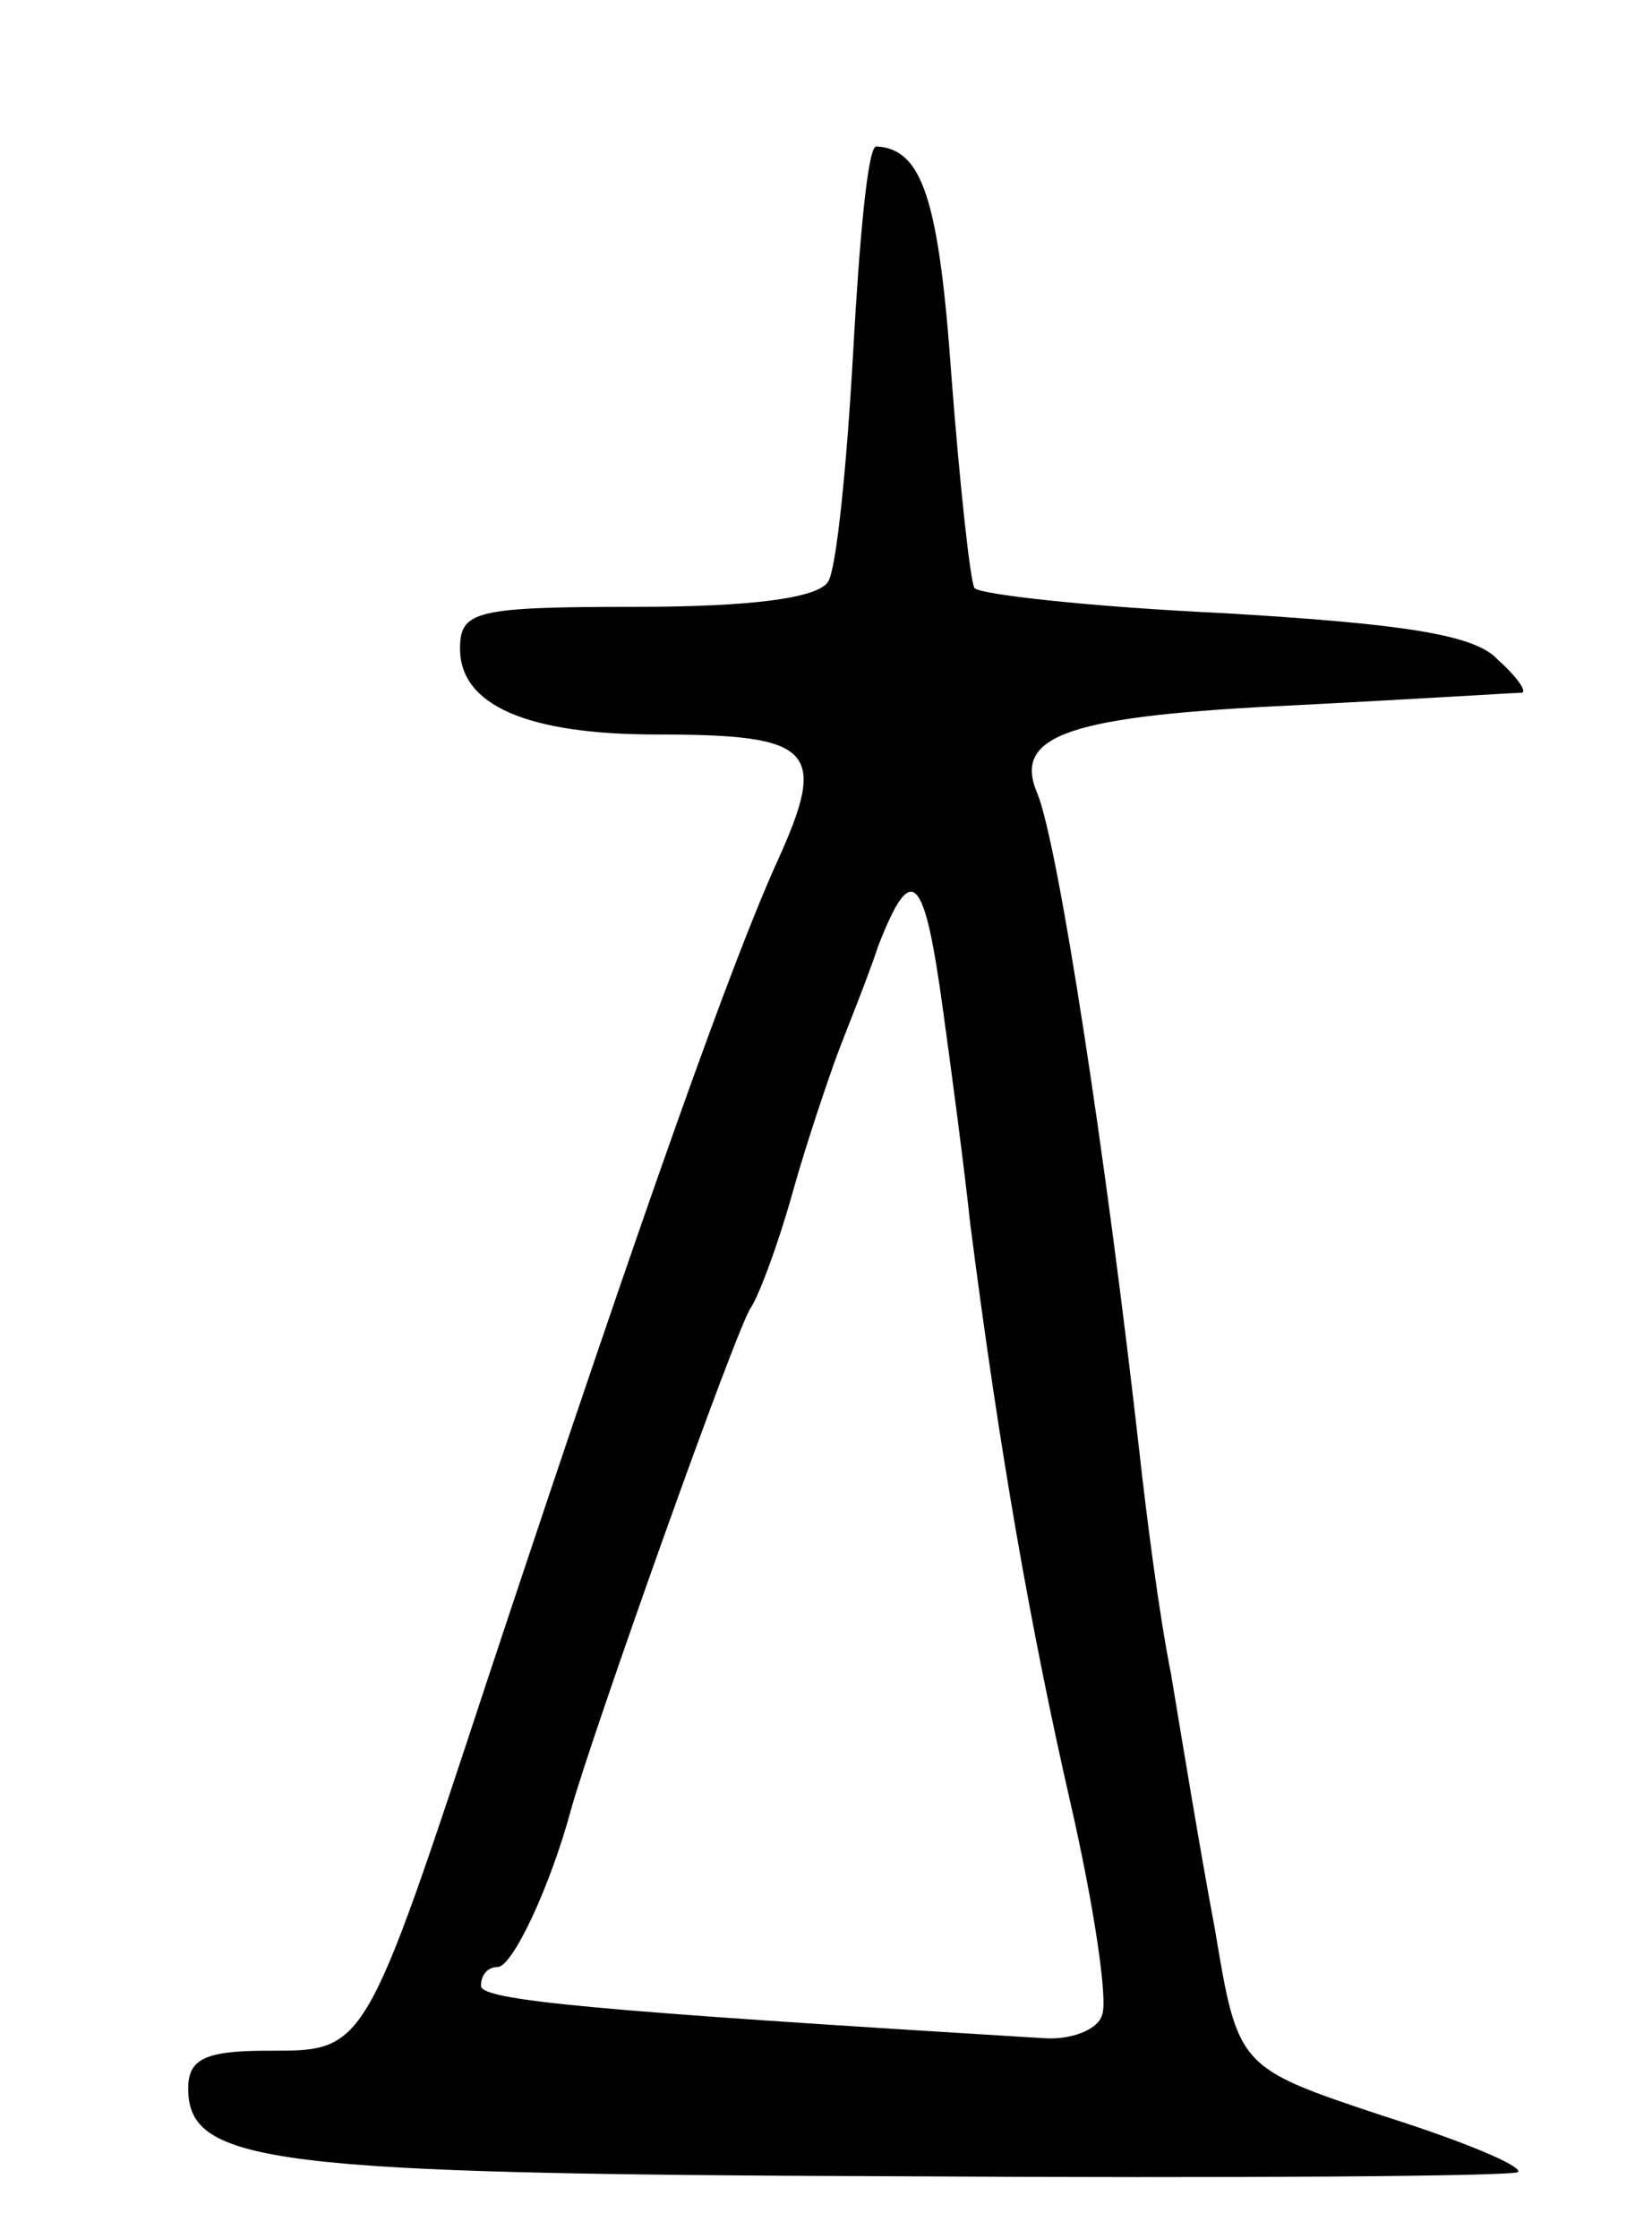<svg version="1.0" xmlns="http://www.w3.org/2000/svg"
 width="79pt" height="107pt" viewBox="0 0 79 107"
 preserveAspectRatio="xMidYMid meet">
<g transform="translate(0,107) scale(0.1,-0.1)"
fill="#000000" stroke="none">
<path d="M408 902 c-3 -54 -8 -104 -12 -110 -5 -8 -38 -12 -92 -12 -77 0 -84
-2 -84 -20 0 -27 32 -41 94 -41 75 0 82 -7 58 -60 -21 -46 -62 -160 -138 -389
-60 -182 -59 -180 -106 -180 -30 0 -38 -4 -38 -18 0 -36 39 -41 340 -42 161
-1 293 0 296 2 2 3 -27 15 -65 27 -69 23 -69 23 -80 89 -7 37 -16 92 -21 122
-6 30 -12 78 -15 105 -16 142 -39 292 -49 316 -12 28 16 37 124 42 58 3 106 6
108 6 2 1 -3 8 -12 16 -11 12 -47 17 -131 22 -64 3 -117 9 -119 12 -2 3 -7 49
-11 101 -6 85 -14 109 -36 110 -4 0 -8 -44 -11 -98z m43 -315 c4 -29 10 -74
13 -102 14 -109 29 -194 48 -277 11 -48 18 -94 15 -101 -2 -7 -15 -12 -28 -11
-214 13 -269 18 -269 25 0 5 3 9 8 9 7 0 25 38 35 75 10 36 79 230 86 240 4 6
13 30 20 55 7 25 17 54 21 65 4 11 14 35 20 53 16 41 22 35 31 -31z"/>
</g>
</svg>
